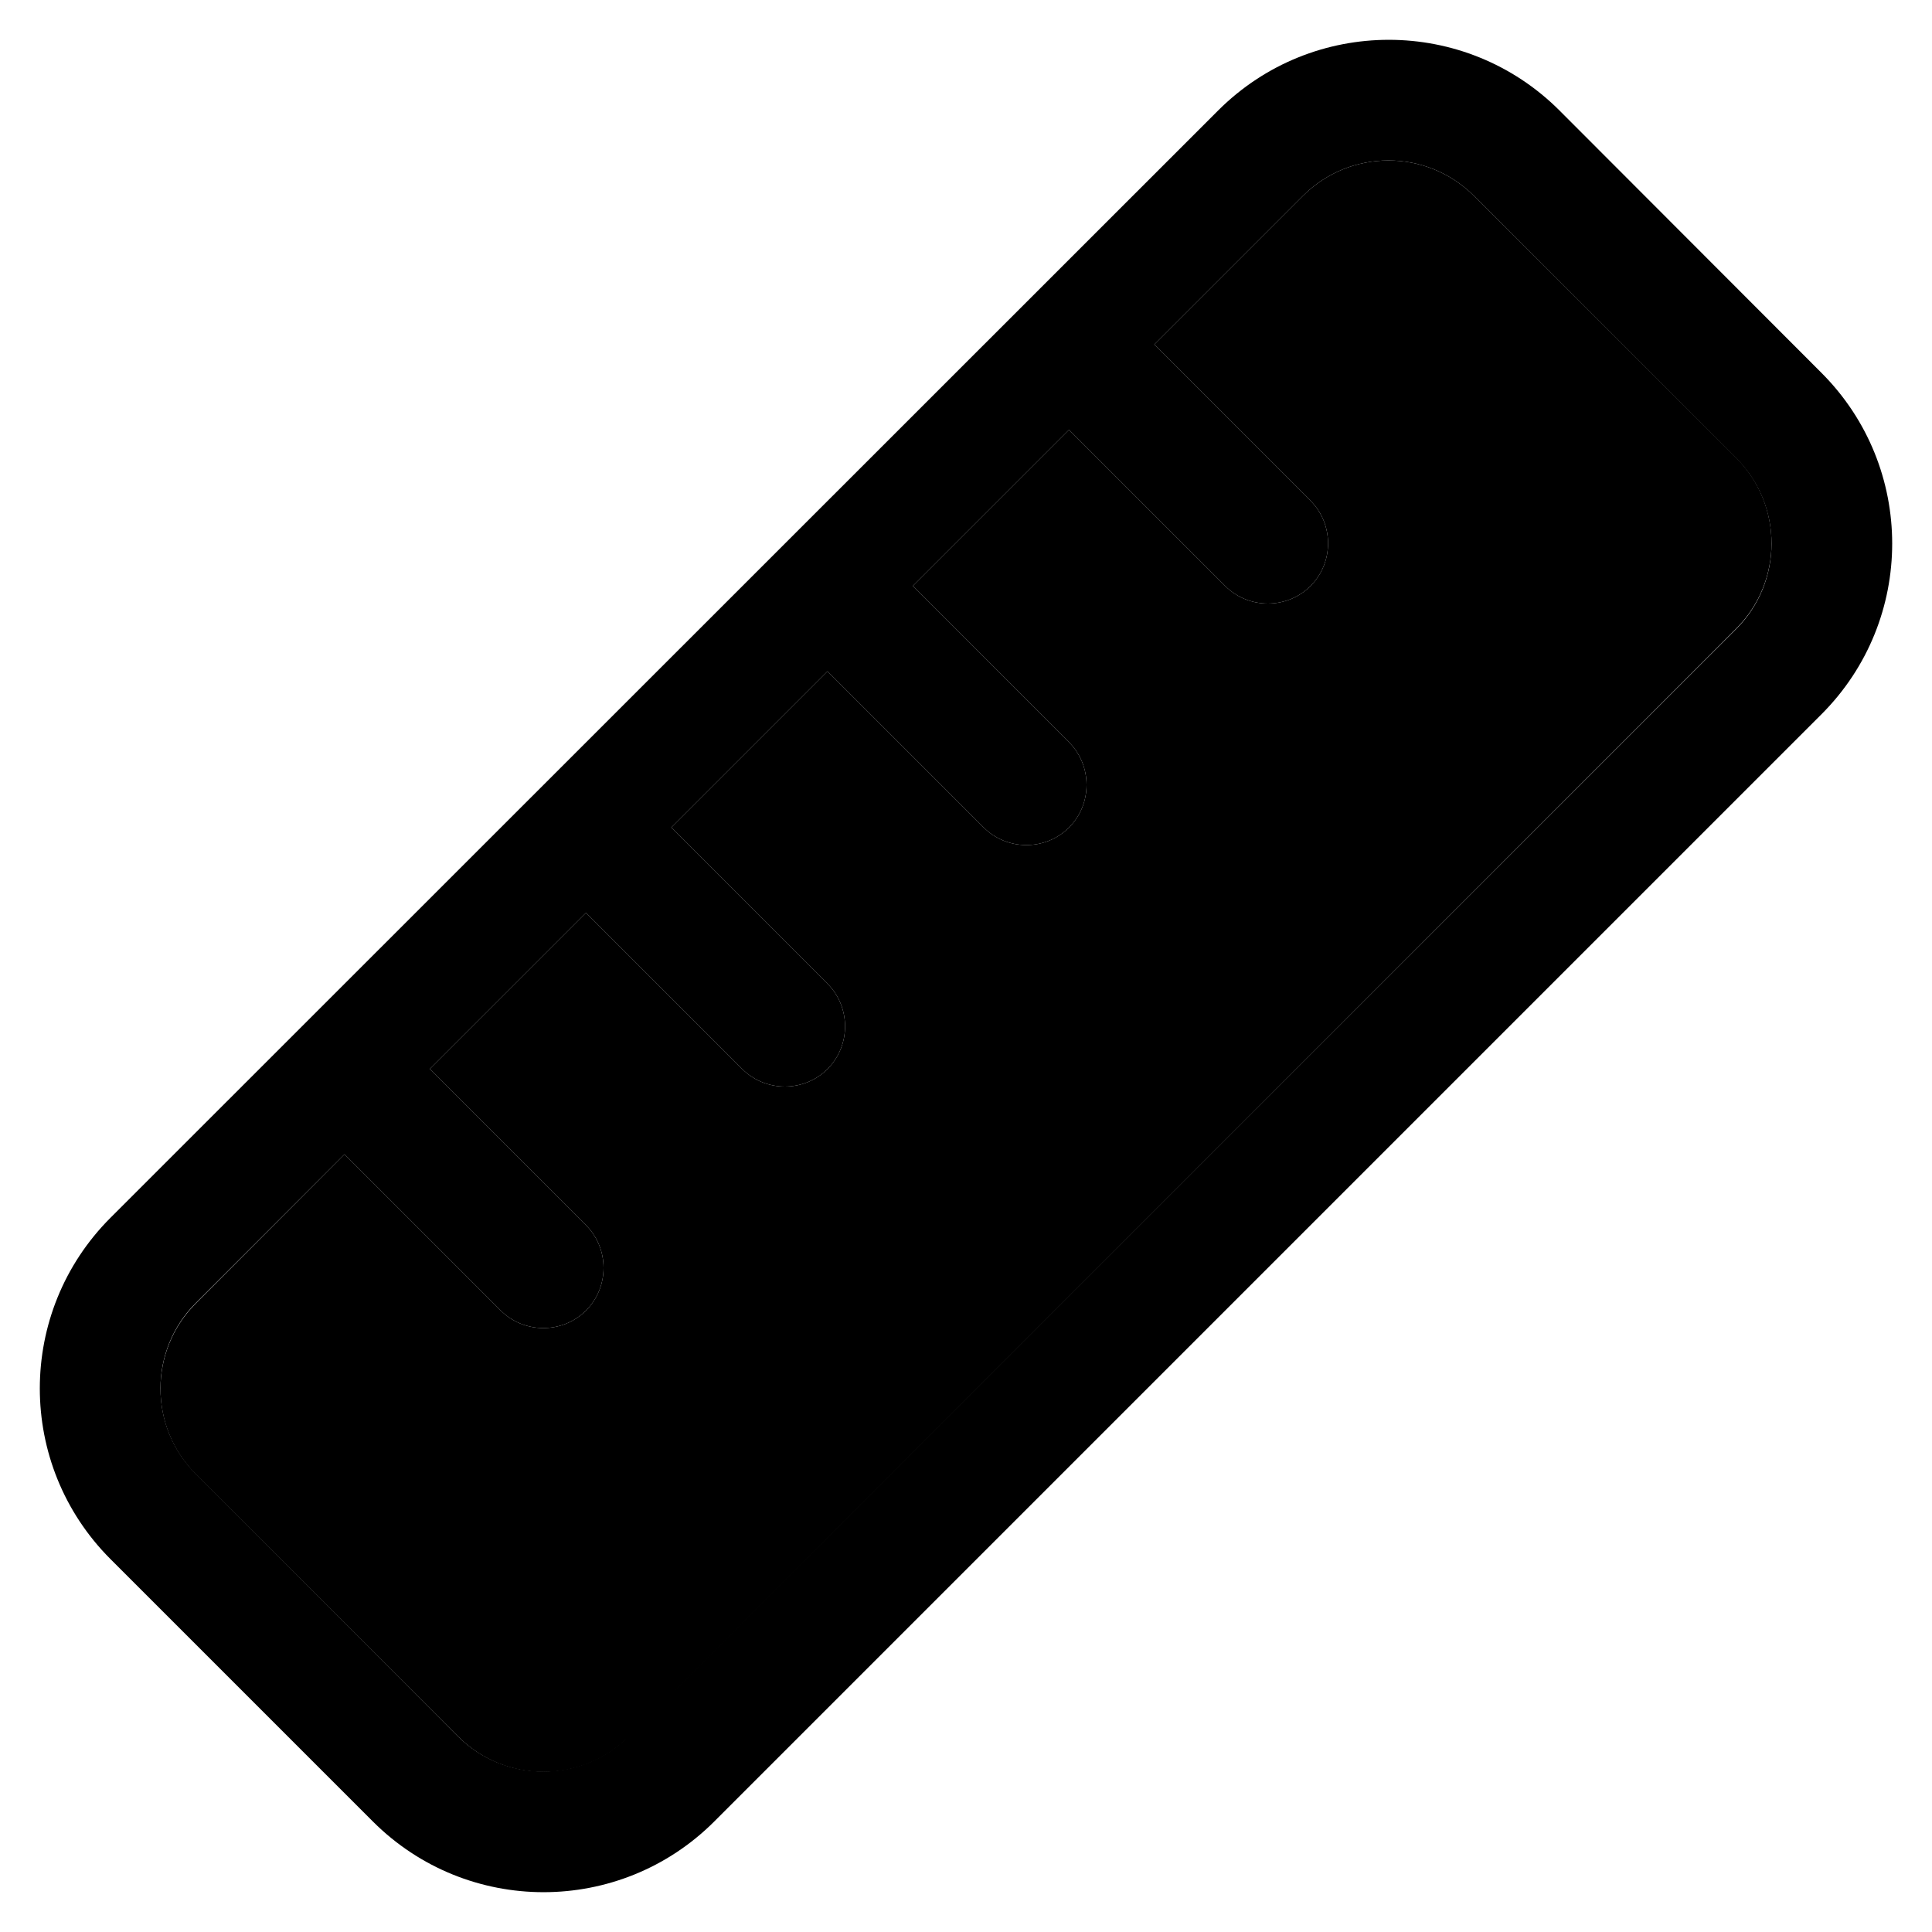 <svg xmlns="http://www.w3.org/2000/svg" width="24" height="24" viewBox="0 0 512 512"><path class="pr-icon-duotone-secondary" d="M51.9 345.4c-12.5 12.5-12.5 32.8 0 45.3l69.5 69.5c12.5 12.5 32.8 12.5 45.3 0L460.1 166.6c12.5-12.5 12.5-32.8 0-45.3L390.6 51.9c-12.5-12.5-32.8-12.5-45.3 0L305.9 91.3l41.4 41.4c6.2 6.2 6.2 16.4 0 22.6s-16.4 6.2-22.6 0l-41.4-41.4-41.4 41.4 41.4 41.4c6.2 6.2 6.2 16.4 0 22.6s-16.4 6.2-22.6 0l-41.4-41.4-41.4 41.4 41.4 41.4c6.2 6.2 6.2 16.4 0 22.6s-16.4 6.2-22.6 0l-41.4-41.4-41.4 41.4 41.4 41.4c6.2 6.2 6.2 16.4 0 22.6s-16.4 6.2-22.6 0L91.3 305.9 51.9 345.4z"/><path class="pr-icon-duotone-primary" d="M51.9 390.6c-12.5-12.5-12.5-32.8 0-45.3l39.4-39.4 41.4 41.4c6.2 6.2 16.4 6.2 22.6 0s6.2-16.4 0-22.6l-41.4-41.4 41.4-41.4 41.4 41.4c6.2 6.2 16.4 6.2 22.6 0s6.2-16.4 0-22.6l-41.4-41.4 41.4-41.4 41.4 41.4c6.2 6.2 16.4 6.2 22.6 0s6.2-16.4 0-22.6l-41.4-41.4 41.4-41.4 41.4 41.4c6.2 6.2 16.4 6.2 22.6 0s6.2-16.4 0-22.6L305.9 91.3l39.4-39.4c12.5-12.5 32.8-12.5 45.3 0l69.5 69.5c12.5 12.5 12.5 32.8 0 45.3L166.6 460.1c-12.5 12.5-32.8 12.5-45.3 0L51.9 390.6zm46.9 92.1c25 25 65.5 25 90.5 0L482.7 189.3c25-25 25-65.5 0-90.5L413.3 29.3c-25-25-65.5-25-90.5 0L29.3 322.7c-25 25-25 65.5 0 90.5l69.5 69.5z"/></svg>